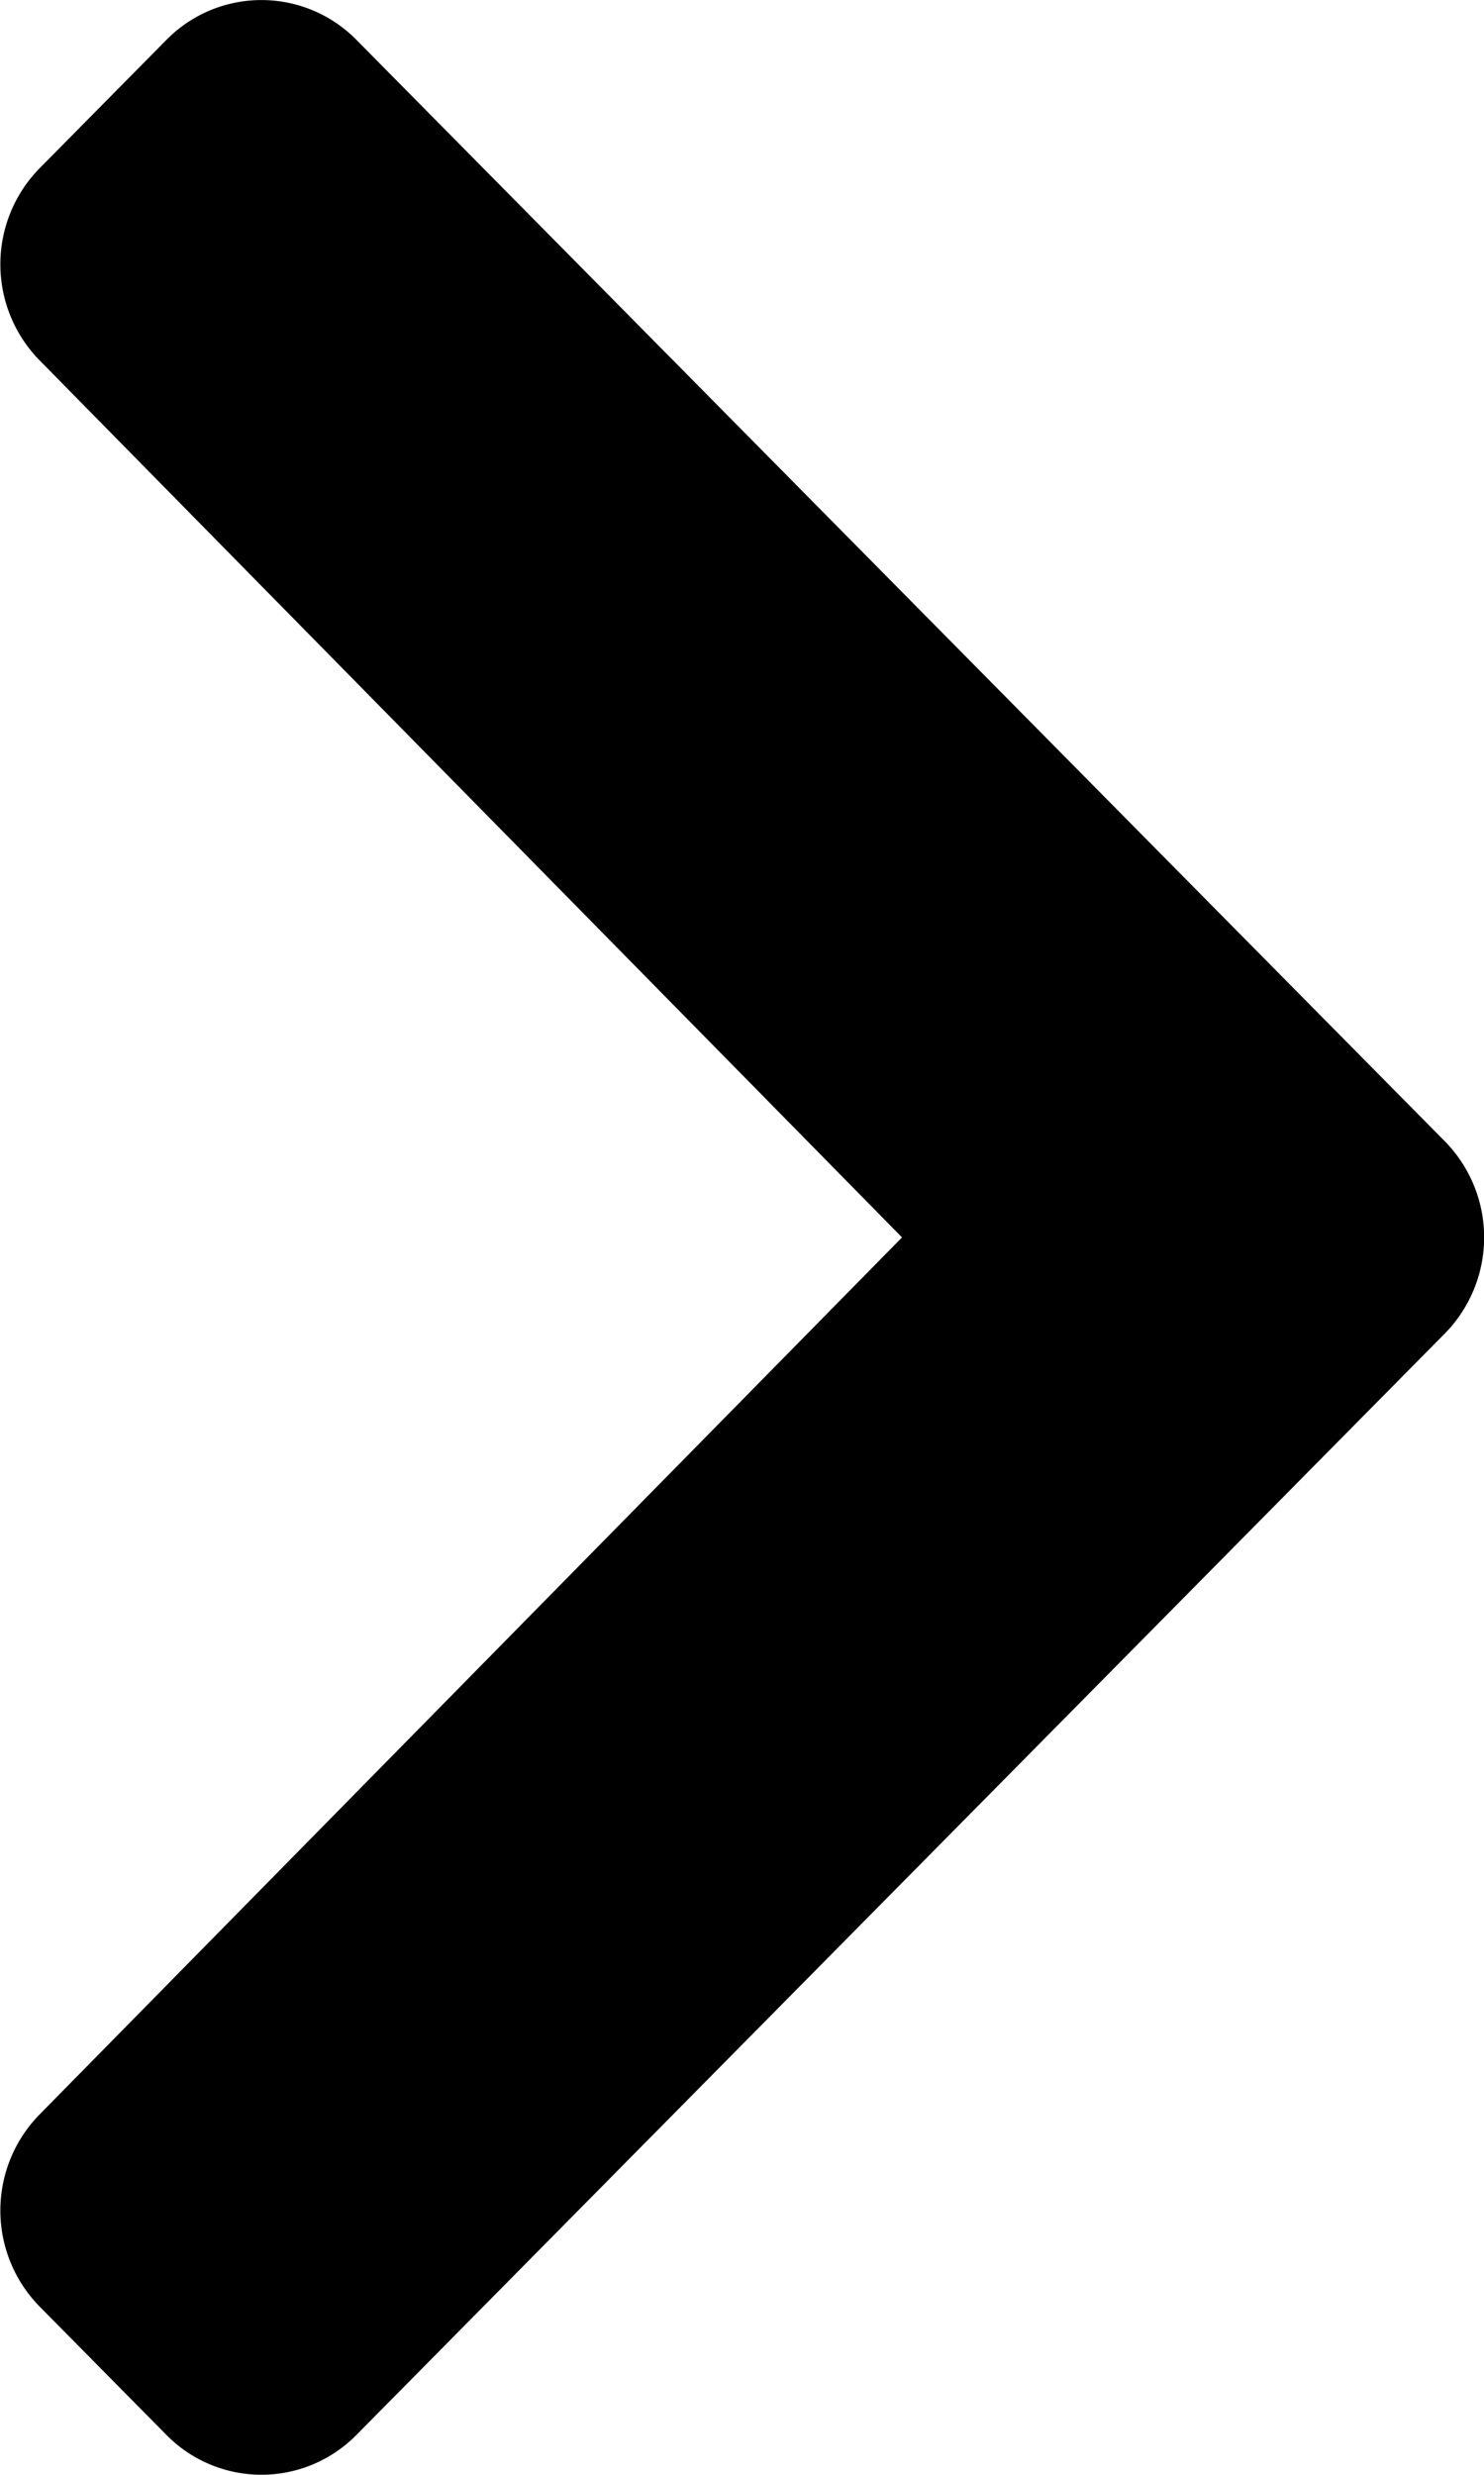 <svg xmlns="http://www.w3.org/2000/svg" width="6" height="10" viewBox="0 0 6 10">
  <path id="FontAwsome_chevron-right_" data-name="FontAwsome (chevron-right)" d="M33.335,43.046l-4.4,4.45a.539.539,0,0,1-.768,0l-.513-.519a.554.554,0,0,1,0-.776l3.487-3.544-3.487-3.544a.554.554,0,0,1,0-.776l.513-.519a.539.539,0,0,1,.768,0l4.4,4.45A.554.554,0,0,1,33.335,43.046Z" transform="translate(-27.494 -37.657)"/>
</svg>
